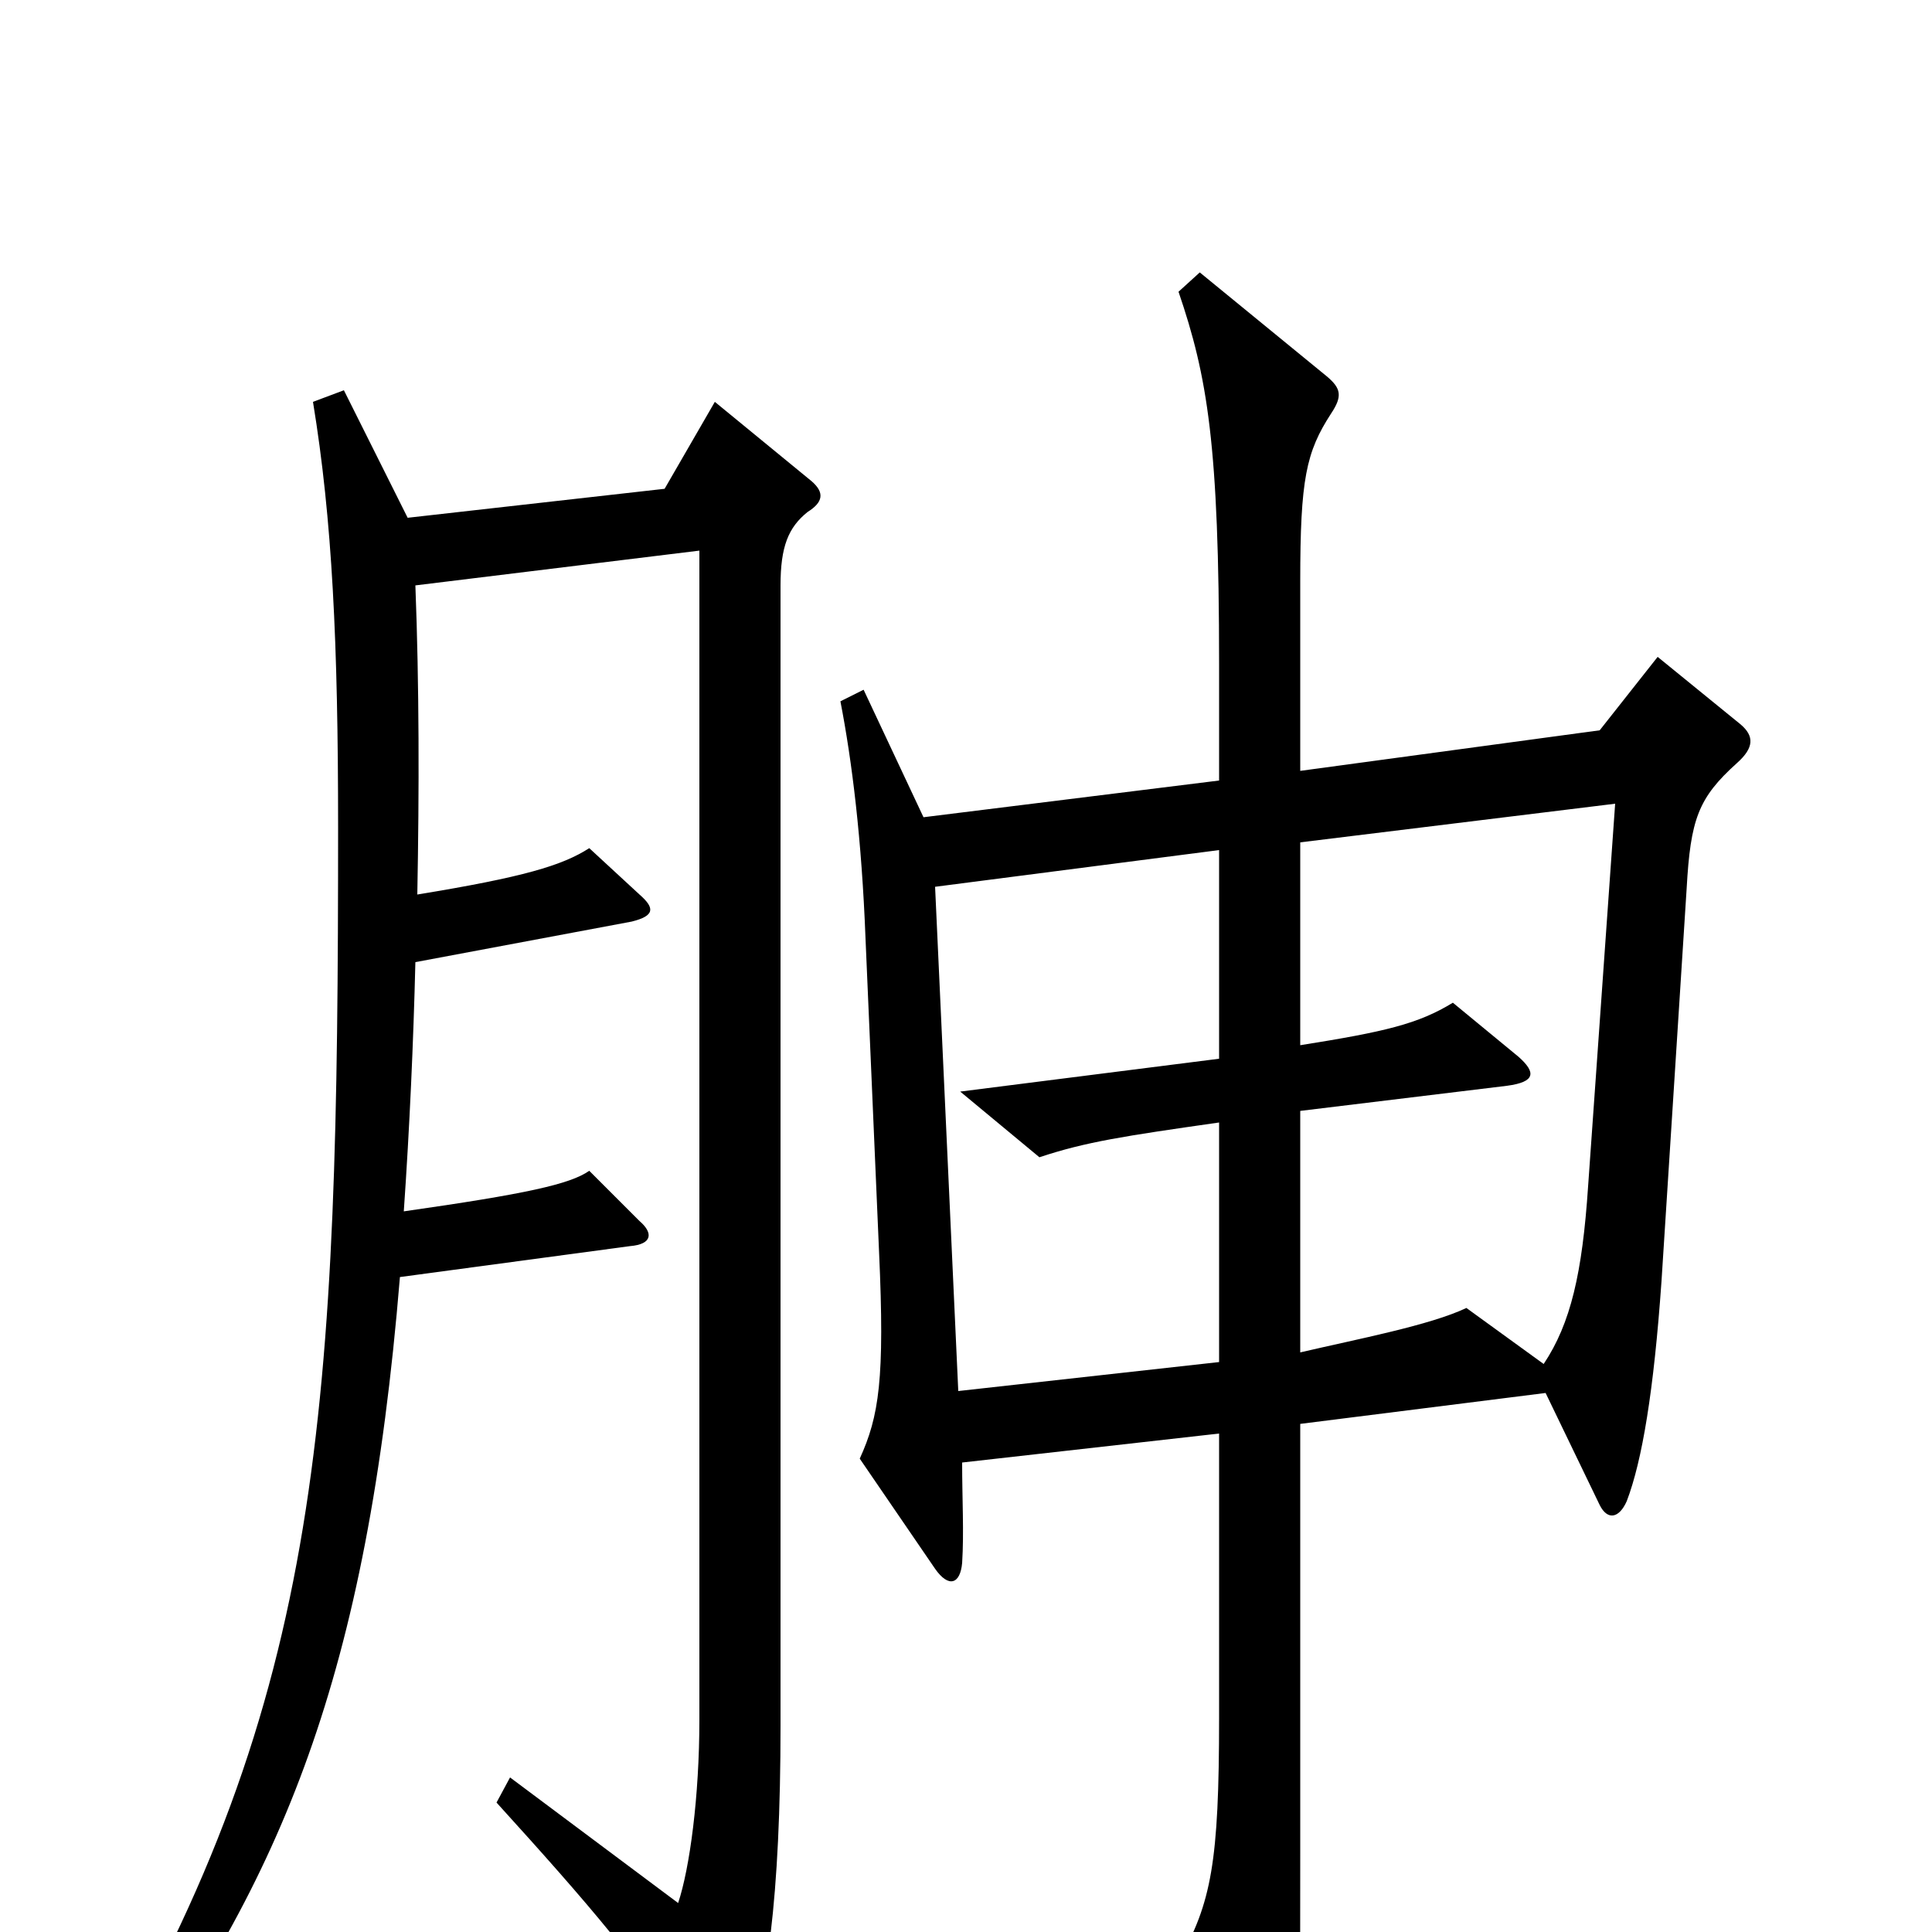 <svg xmlns="http://www.w3.org/2000/svg" viewBox="0 -1000 1000 1000">
	<path fill="#000000" d="M901 -625L858 -660L828 -622L673 -601V-699C673 -752 676 -766 689 -786C695 -795 694 -799 687 -805L621 -859L610 -849C625 -805 631 -770 631 -656V-596L478 -577L447 -643L435 -637C441 -606 446 -566 448 -514L455 -352C458 -286 455 -267 445 -245L484 -188C491 -178 497 -180 498 -191C499 -207 498 -224 498 -243L631 -258V-111C631 -36 627 -15 610 15L656 100C662 111 668 110 670 95C673 72 673 56 673 -42V-263L800 -279L828 -221C832 -213 838 -214 842 -223C850 -244 856 -280 860 -337L873 -540C875 -576 879 -587 899 -605C908 -613 908 -619 901 -625ZM420 -751L370 -792L344 -747L211 -732L178 -798L162 -792C172 -731 175 -667 175 -572C175 -271 168 -122 50 78L62 87C146 -28 190 -132 207 -339L326 -355C338 -356 338 -362 331 -368L305 -394C295 -387 272 -382 209 -373C212 -416 214 -461 215 -502L327 -523C339 -526 339 -530 331 -537L305 -561C291 -552 271 -546 216 -537C217 -591 217 -645 215 -697L362 -715V-110C362 -70 357 -33 351 -15L264 -80L257 -67C306 -13 330 15 365 67C373 79 378 78 384 65C397 35 404 -19 404 -107V-697C404 -717 408 -727 418 -735C426 -740 427 -745 420 -751ZM836 -584L822 -386C819 -341 813 -315 799 -294L759 -323C740 -314 703 -307 673 -300V-425L780 -438C795 -440 795 -445 786 -453L752 -481C734 -470 717 -466 673 -459V-564ZM631 -295L496 -280L484 -541L631 -560V-452L497 -435L538 -401C562 -409 582 -412 631 -419Z"/>
</svg>